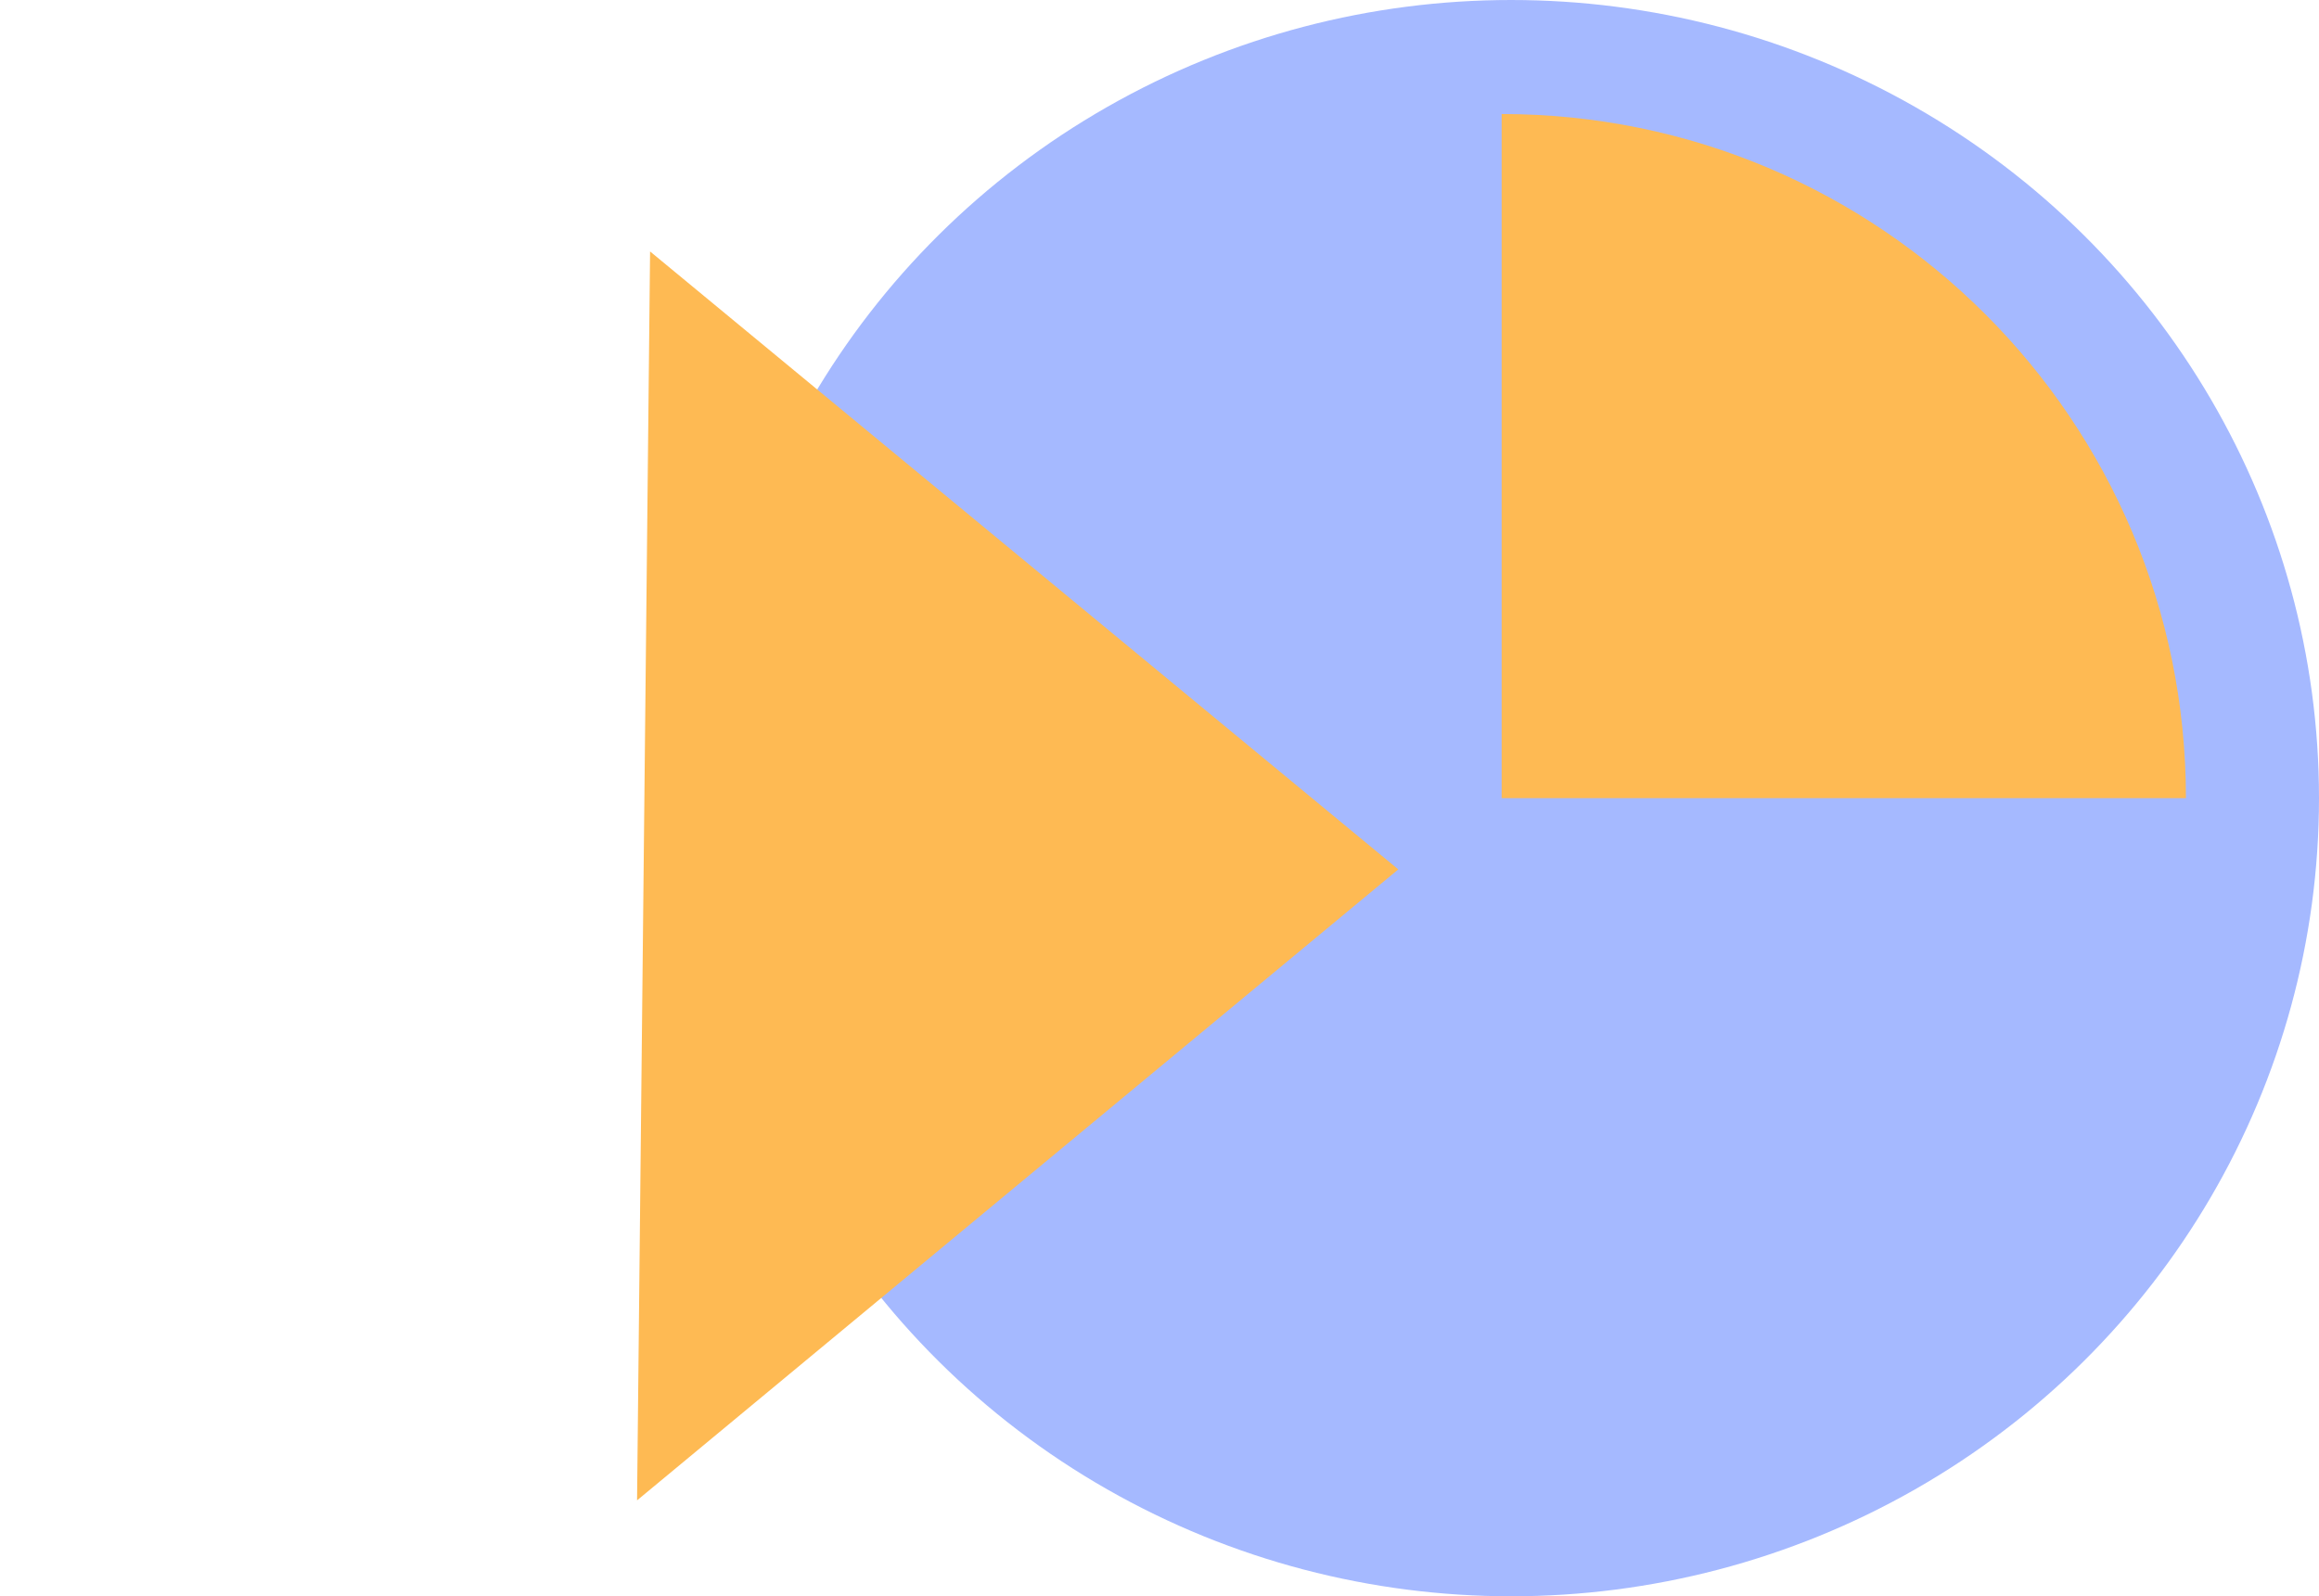 <svg width="122" height="84" viewBox="0 0 122 84" fill="none" xmlns="http://www.w3.org/2000/svg">
<ellipse cx="79.5" cy="42" rx="42.5" ry="42" fill="#A5B9FF"/>
<path d="M115 42C115 22.118 98.882 6 79 6V42H115Z" fill="#FEBA53"/>
<path d="M34.2 13.232L33.515 78.952L73.563 45.75L34.2 13.232Z" fill="#FEBA53"/>
</svg>
